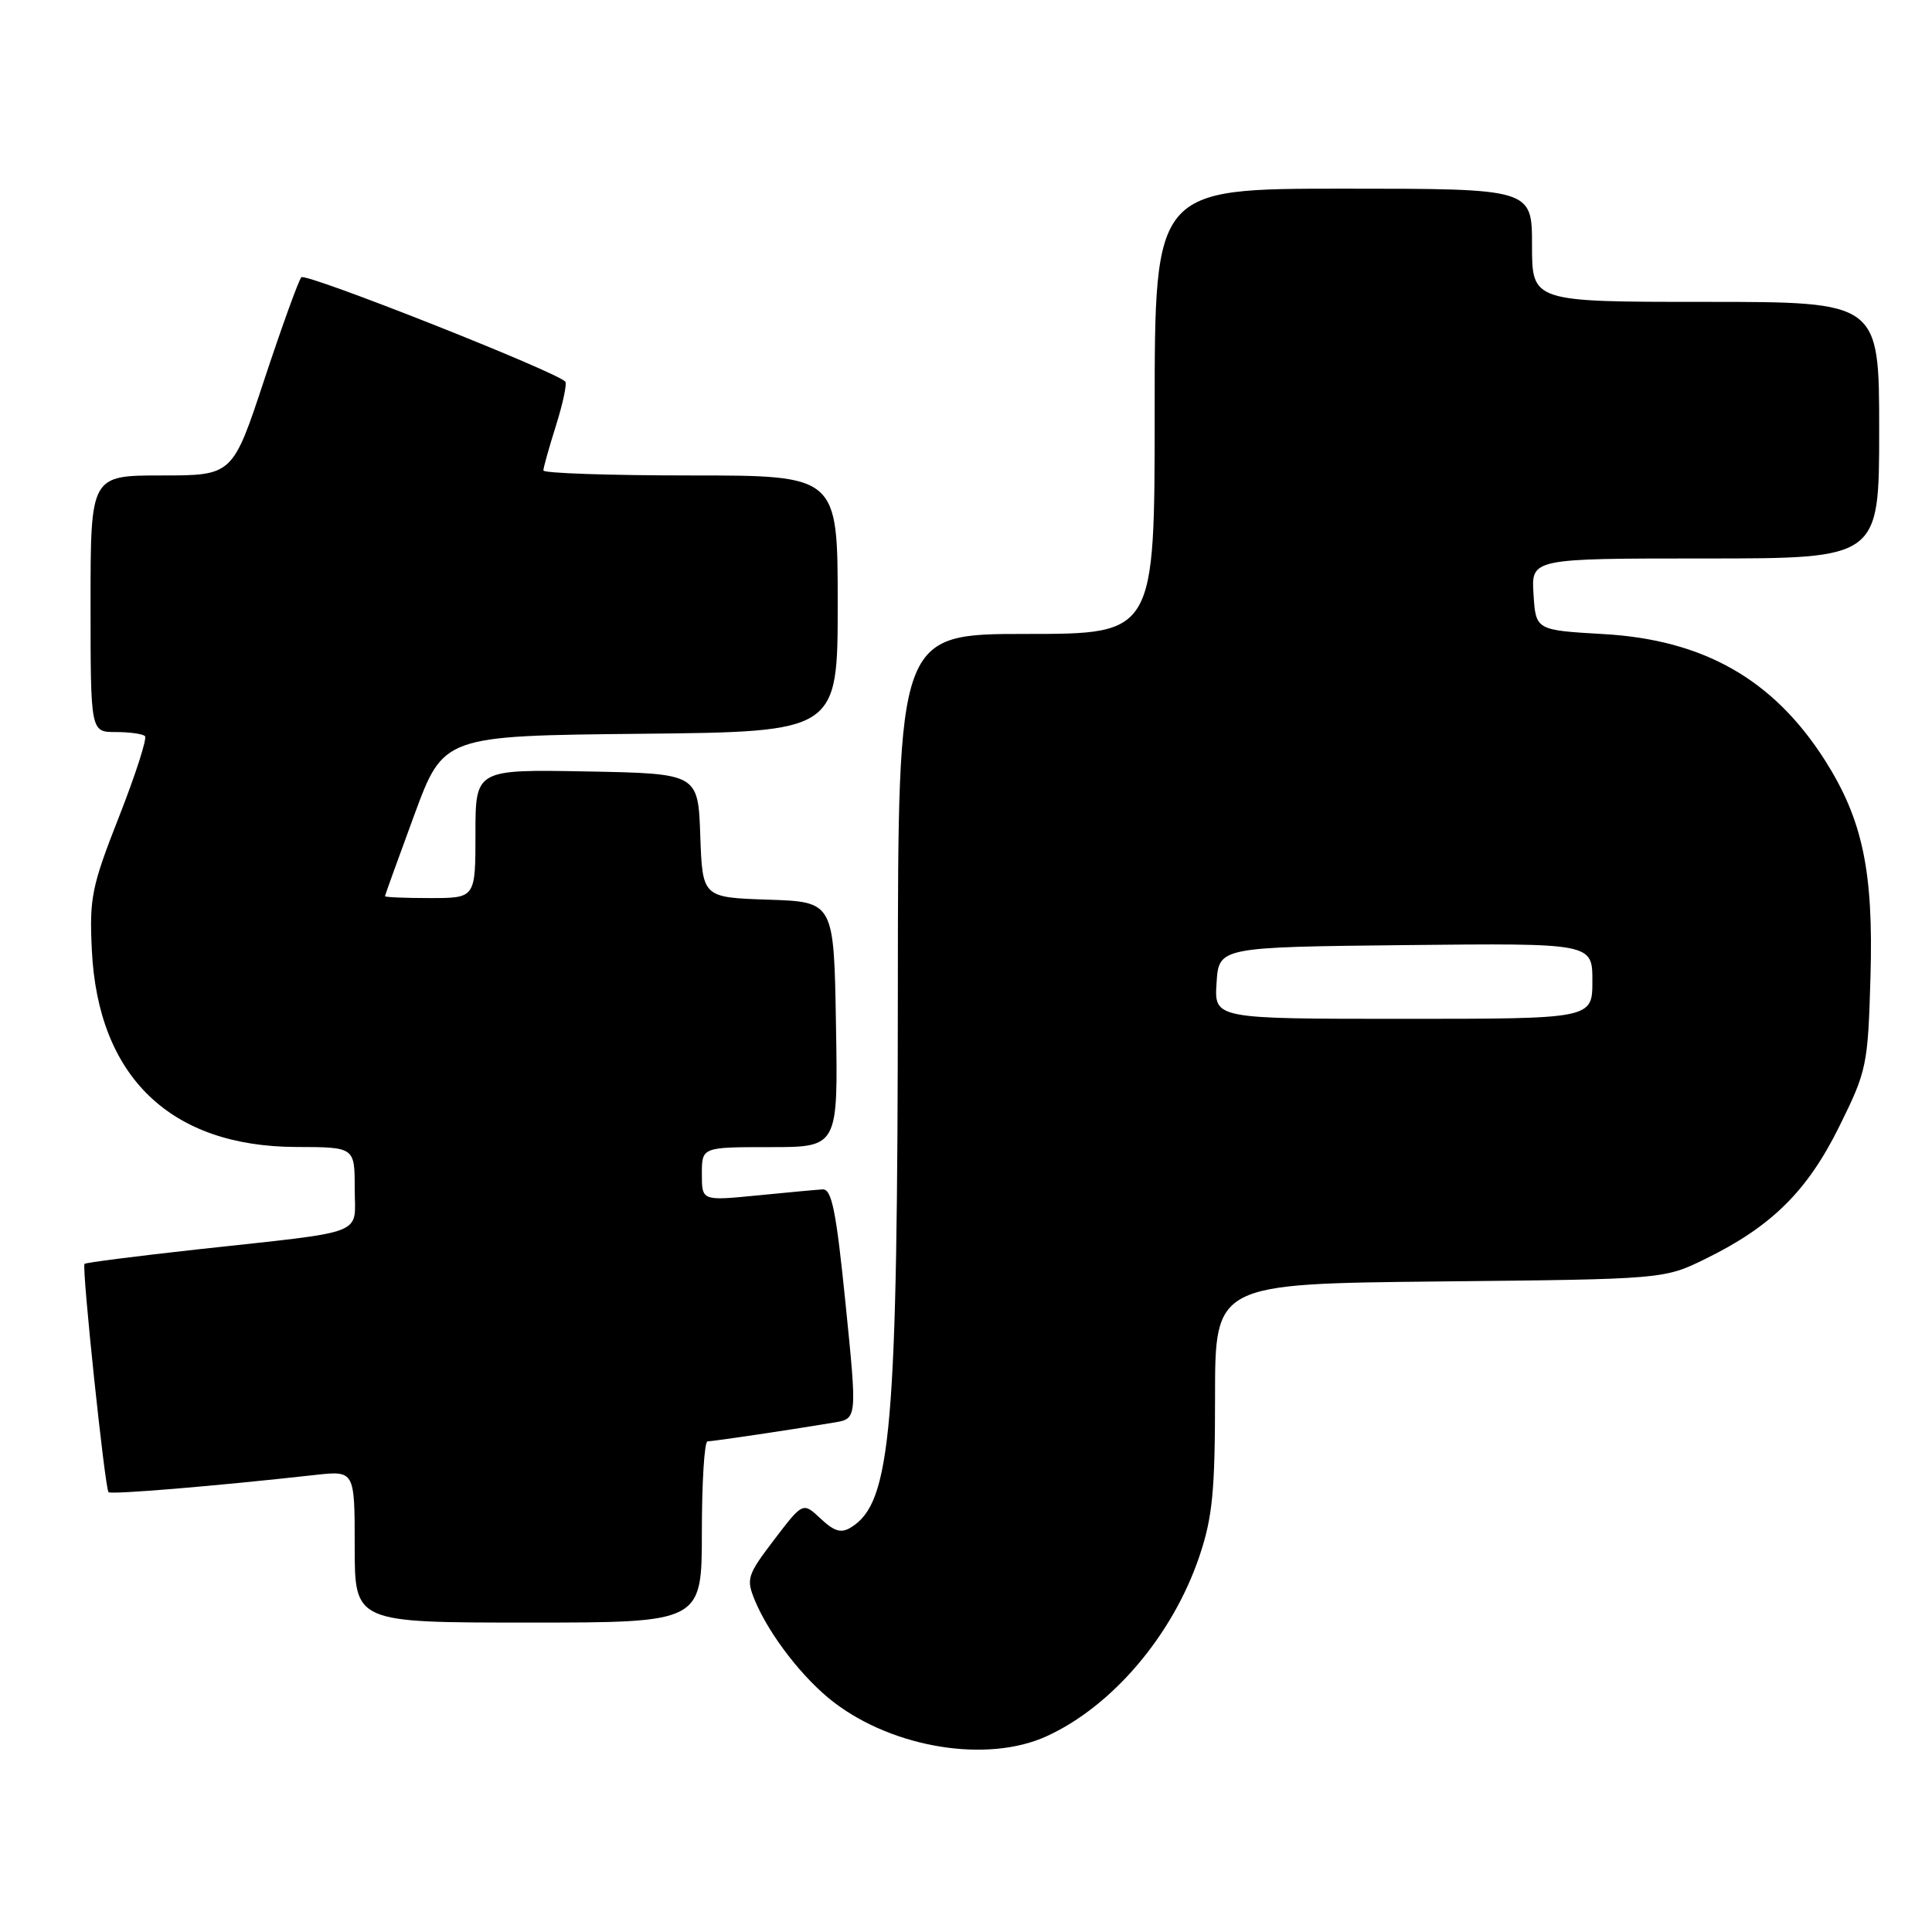 <?xml version="1.0" encoding="UTF-8" standalone="no"?>
<!DOCTYPE svg PUBLIC "-//W3C//DTD SVG 1.1//EN" "http://www.w3.org/Graphics/SVG/1.1/DTD/svg11.dtd" >
<svg xmlns="http://www.w3.org/2000/svg" xmlns:xlink="http://www.w3.org/1999/xlink" version="1.1" viewBox="0 0 256 256">
 <g >
 <path fill="currentColor"
d=" M 138.64 230.08 C 147.38 226.11 155.41 216.66 158.93 206.20 C 160.66 201.08 161.00 197.58 161.00 185.09 C 161.00 170.11 161.00 170.11 190.75 169.80 C 220.50 169.50 220.50 169.50 226.03 166.78 C 234.76 162.50 239.49 157.81 243.72 149.25 C 247.37 141.87 247.51 141.18 247.85 129.40 C 248.25 115.43 246.81 108.60 241.80 100.72 C 235.00 90.05 225.77 84.78 212.50 84.02 C 203.50 83.50 203.50 83.50 203.20 78.75 C 202.89 74.00 202.89 74.00 225.95 74.00 C 249.00 74.00 249.00 74.00 249.00 57.00 C 249.00 40.00 249.00 40.00 226.00 40.00 C 203.00 40.00 203.00 40.00 203.00 32.50 C 203.00 25.00 203.00 25.00 178.00 25.00 C 153.00 25.00 153.00 25.00 153.00 54.50 C 153.00 84.00 153.00 84.00 136.00 84.00 C 119.00 84.00 119.00 84.00 118.97 130.75 C 118.94 189.45 118.11 199.07 112.79 202.37 C 111.47 203.20 110.57 202.94 108.74 201.23 C 106.39 199.02 106.39 199.02 102.58 204.02 C 99.01 208.71 98.85 209.21 100.02 212.05 C 101.93 216.65 106.44 222.47 110.51 225.58 C 118.47 231.65 130.82 233.63 138.64 230.08 Z  M 93.00 203.00 C 93.00 196.40 93.34 191.00 93.75 190.99 C 94.50 190.98 104.77 189.46 110.54 188.49 C 113.58 187.99 113.58 187.99 112.04 172.74 C 110.80 160.45 110.21 157.52 109.00 157.60 C 108.17 157.65 104.24 158.01 100.25 158.41 C 93.00 159.12 93.00 159.12 93.00 155.56 C 93.00 152.00 93.00 152.00 102.02 152.00 C 111.05 152.00 111.05 152.00 110.77 135.75 C 110.50 119.50 110.50 119.50 101.79 119.21 C 93.08 118.92 93.08 118.92 92.79 110.71 C 92.50 102.50 92.50 102.50 77.75 102.22 C 63.00 101.95 63.00 101.95 63.00 110.47 C 63.00 119.00 63.00 119.00 57.00 119.00 C 53.70 119.00 51.01 118.89 51.01 118.75 C 51.02 118.61 52.76 113.78 54.89 108.00 C 58.76 97.50 58.76 97.50 84.88 97.23 C 111.00 96.97 111.00 96.97 111.00 79.98 C 111.00 63.00 111.00 63.00 91.50 63.00 C 80.78 63.00 72.00 62.70 72.00 62.34 C 72.00 61.97 72.76 59.28 73.68 56.35 C 74.60 53.42 75.15 50.82 74.90 50.56 C 73.47 49.14 40.51 36.11 39.93 36.74 C 39.56 37.16 37.36 43.24 35.04 50.25 C 30.83 63.00 30.83 63.00 21.42 63.00 C 12.00 63.00 12.00 63.00 12.00 80.00 C 12.00 97.00 12.00 97.00 15.33 97.00 C 17.17 97.00 18.91 97.24 19.21 97.54 C 19.51 97.84 17.96 102.64 15.78 108.20 C 12.14 117.46 11.83 118.98 12.17 125.91 C 12.99 142.69 22.59 151.93 39.25 151.98 C 47.00 152.00 47.00 152.00 47.00 157.45 C 47.00 163.84 49.07 163.04 26.00 165.57 C 18.02 166.45 11.37 167.30 11.20 167.47 C 10.81 167.86 13.90 197.23 14.38 197.72 C 14.73 198.06 28.56 196.91 41.75 195.44 C 47.00 194.86 47.00 194.86 47.00 204.93 C 47.00 215.00 47.00 215.00 70.00 215.00 C 93.00 215.00 93.00 215.00 93.00 203.00 Z  M 161.20 130.25 C 161.50 125.50 161.50 125.50 186.25 125.23 C 211.00 124.97 211.00 124.97 211.00 129.98 C 211.00 135.00 211.00 135.00 185.95 135.00 C 160.89 135.00 160.89 135.00 161.20 130.25 Z "/>
</g>
</svg>